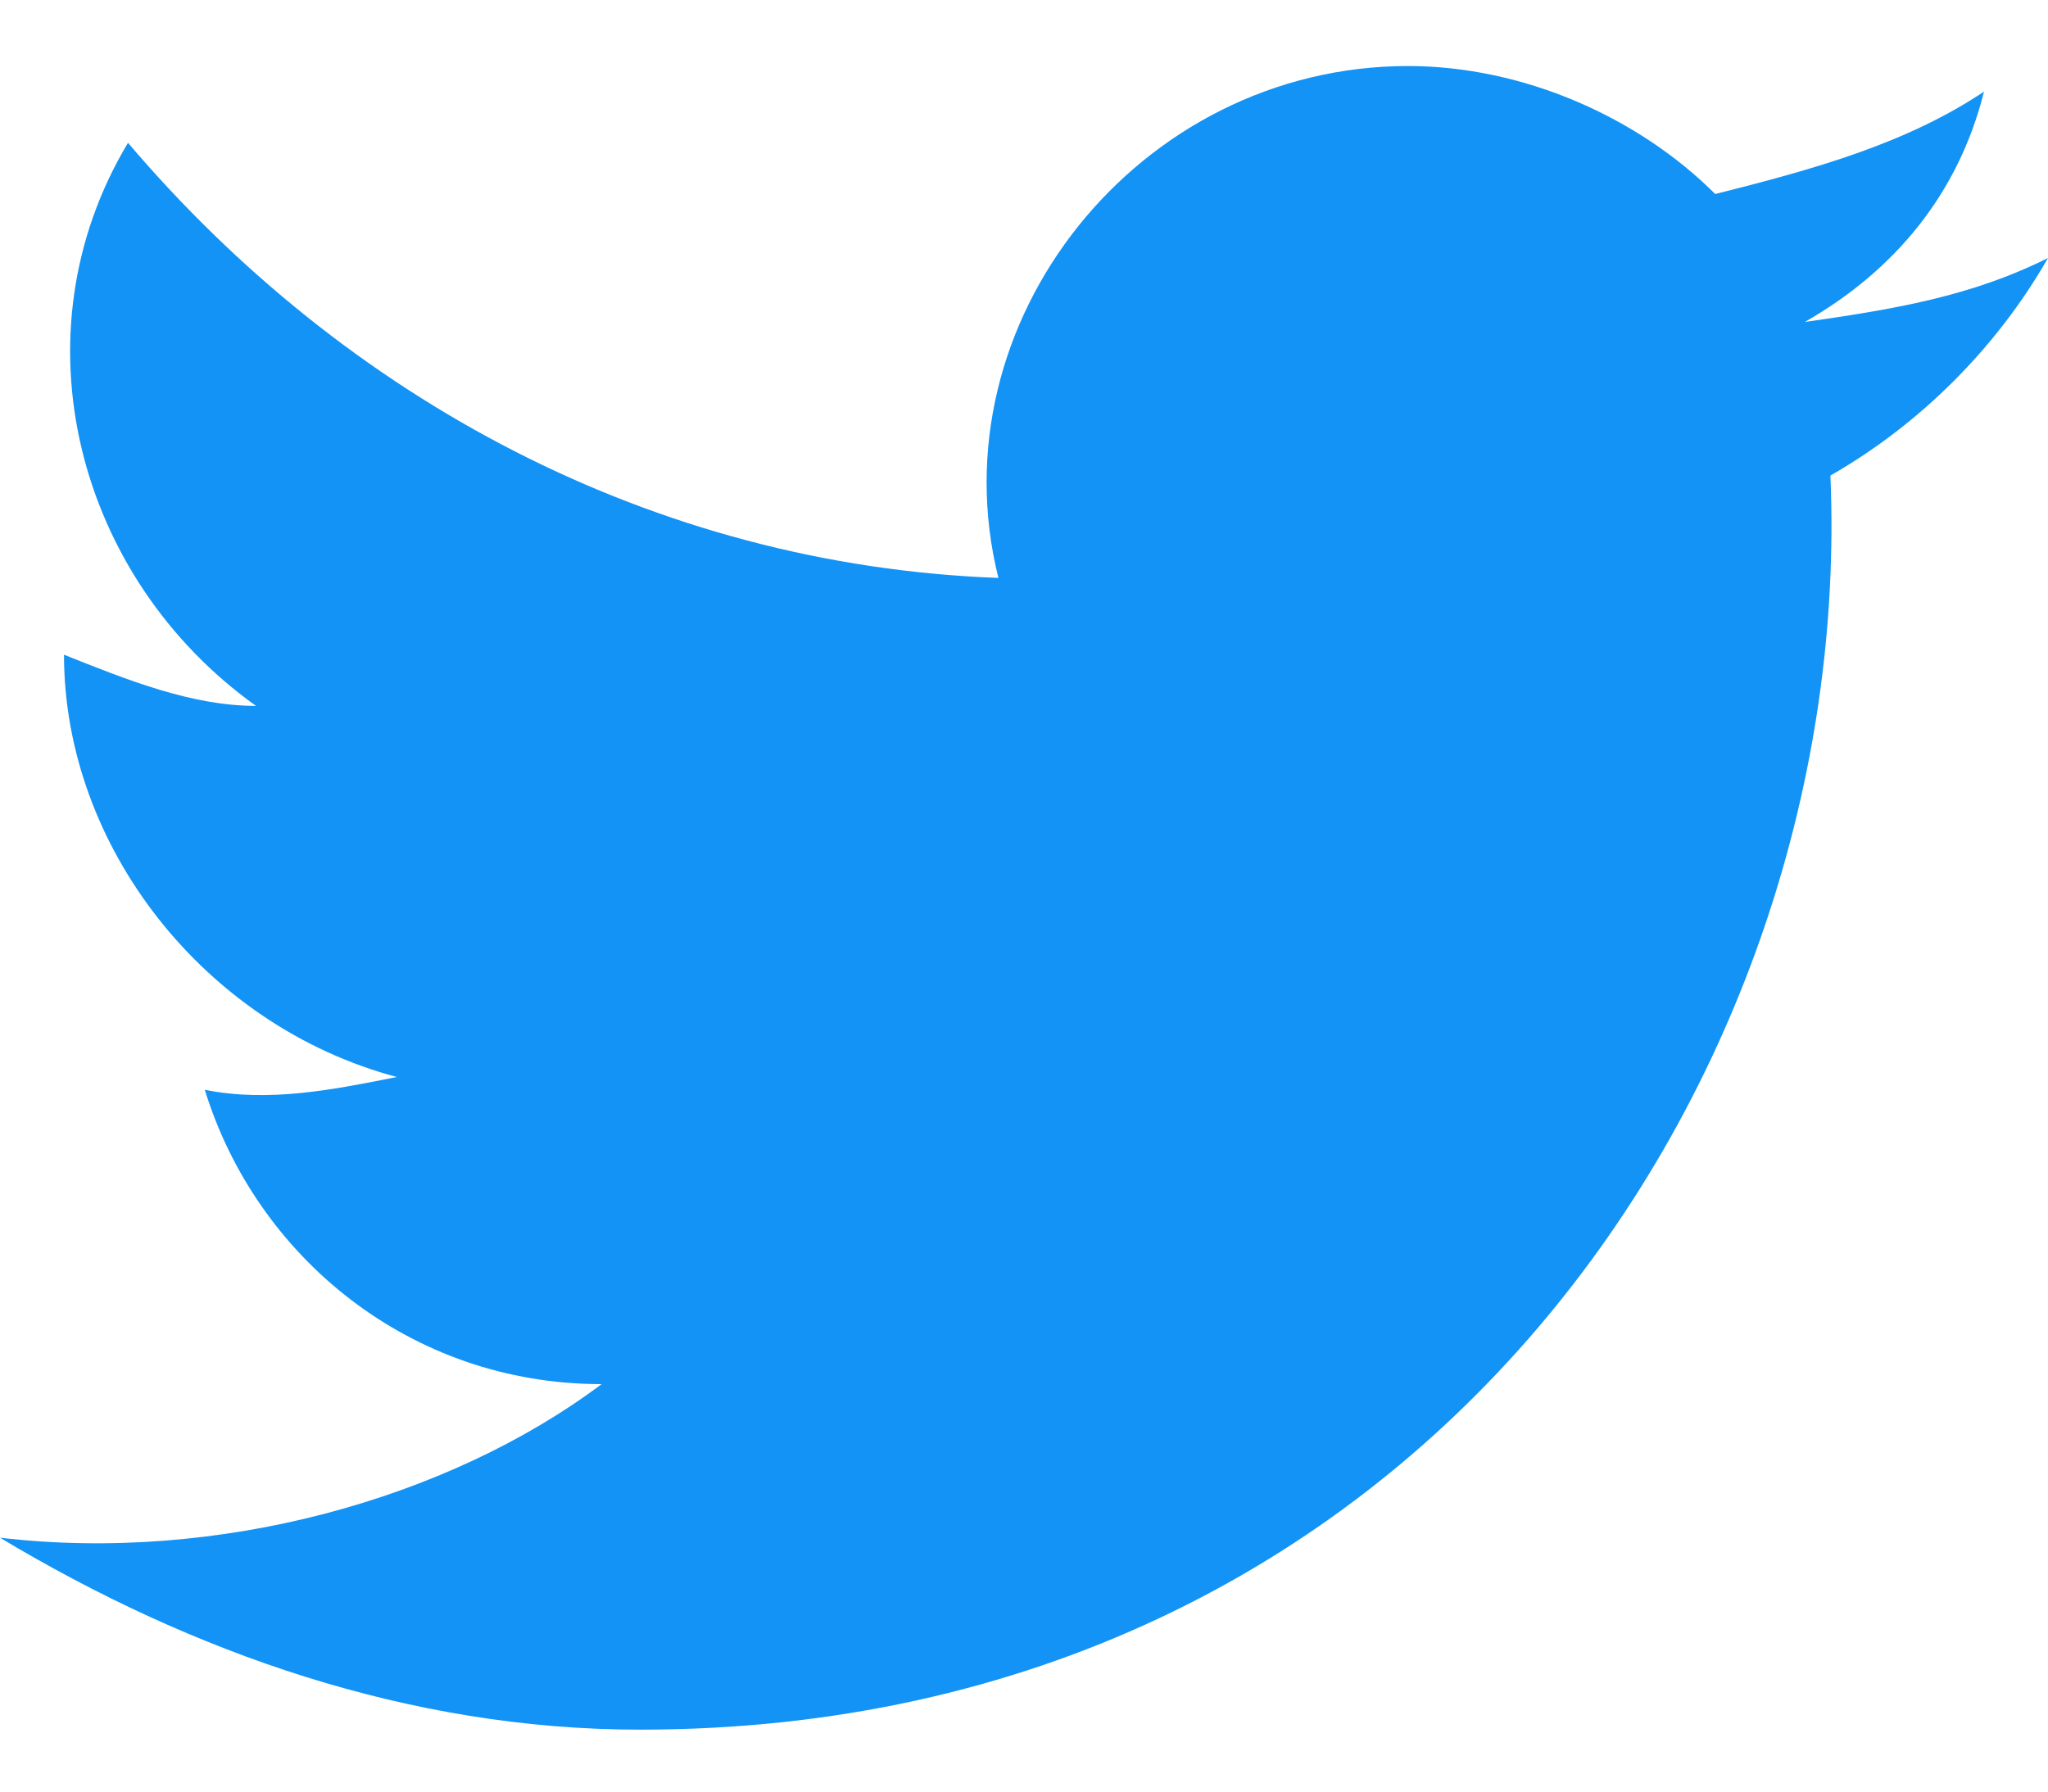 <svg width="16" height="14" viewBox="0 0 16 14" fill="none" xmlns="http://www.w3.org/2000/svg">
<path d="M16 2.016C15.4 2.316 14.8 2.416 14.1 2.516C14.8 2.116 15.3 1.516 15.5 0.716C14.9 1.116 14.2 1.316 13.4 1.516C12.8 0.916 11.9 0.516 11 0.516C8.9 0.516 7.3 2.516 7.8 4.516C5.1 4.416 2.7 3.116 1 1.116C0.1 2.616 0.6 4.516 2 5.516C1.5 5.516 1 5.316 0.5 5.116C0.5 6.616 1.6 8.016 3.1 8.416C2.6 8.516 2.1 8.616 1.6 8.516C2 9.816 3.2 10.816 4.7 10.816C3.5 11.716 1.7 12.216 0 12.016C1.5 12.916 3.2 13.516 5 13.516C11.1 13.516 14.5 8.416 14.3 3.716C15 3.316 15.6 2.716 16 2.016Z" fill="#1293F5"/>
</svg>
